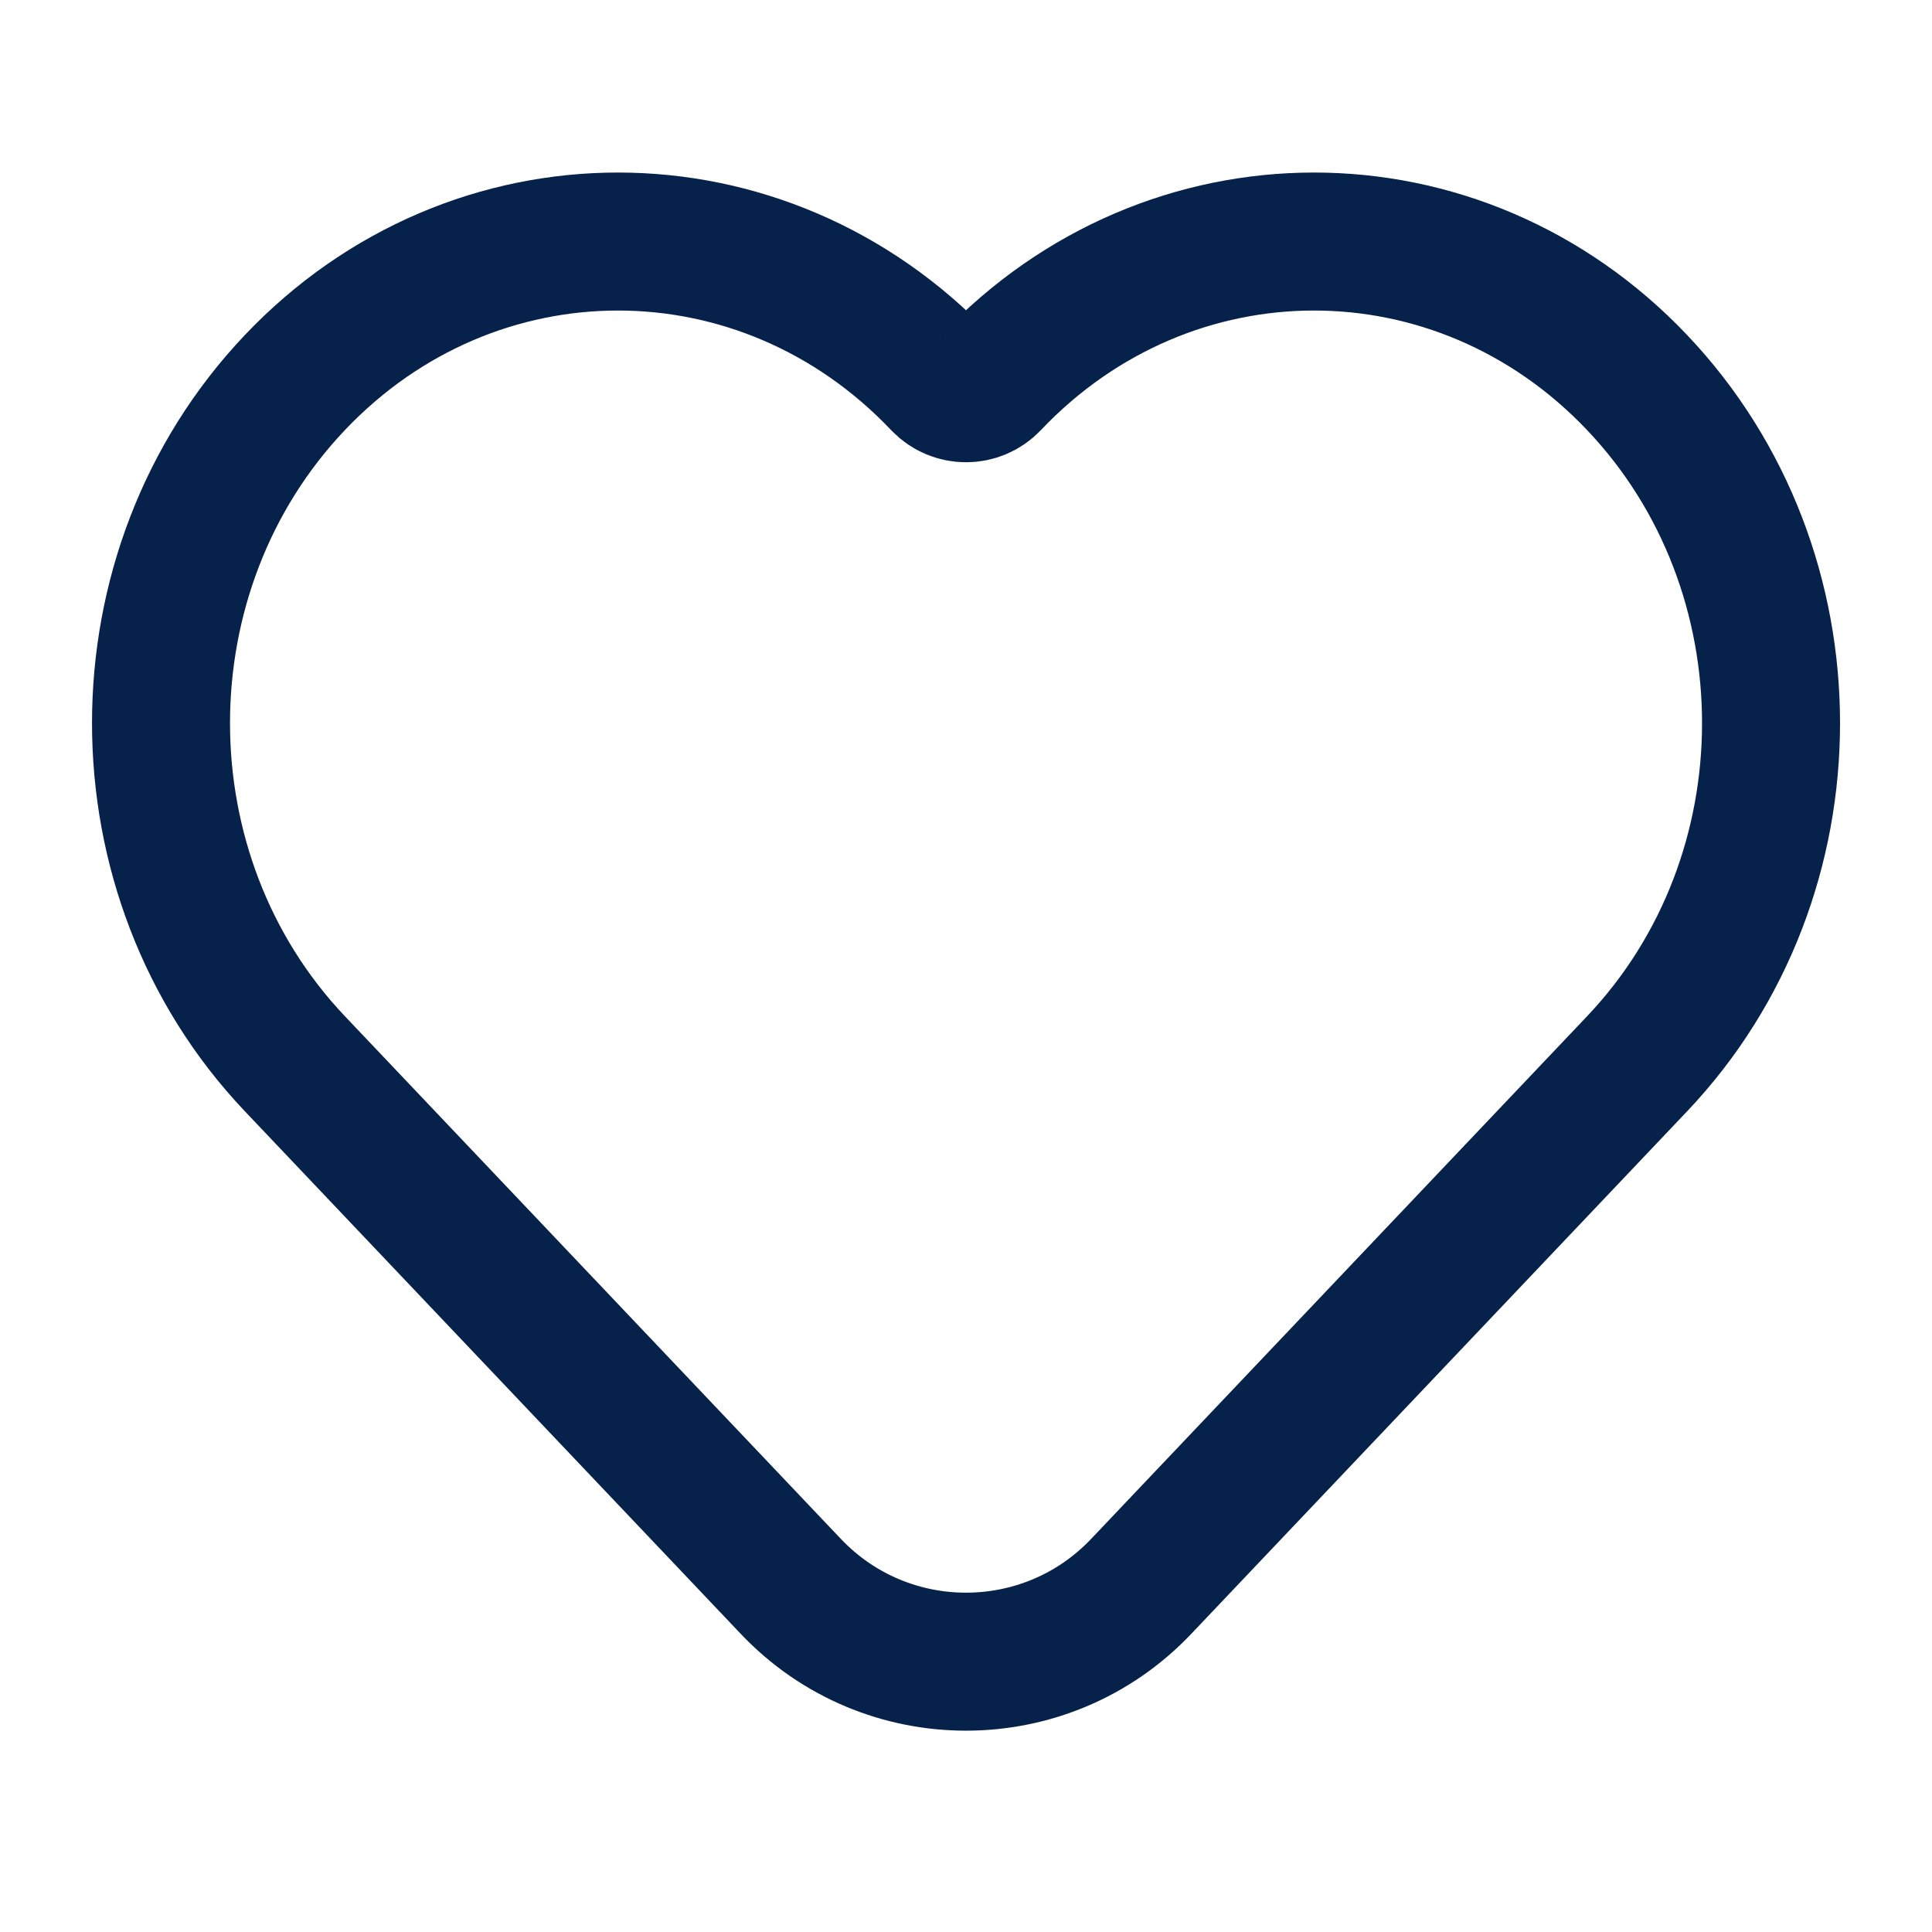 <svg width="28" height="28" viewBox="0 0 28 28" fill="none" xmlns="http://www.w3.org/2000/svg">
<path d="M4.273 15.416L11.461 22.991C12.841 24.446 15.159 24.446 16.539 22.991L23.727 15.416C26.314 12.69 26.314 8.27 23.727 5.545C21.14 2.819 16.947 2.819 14.36 5.545V5.545C14.165 5.751 13.836 5.751 13.64 5.545V5.545C11.053 2.819 6.86 2.819 4.273 5.545C1.687 8.27 1.687 12.69 4.273 15.416Z" stroke="#06224B" stroke-width="2"/>
</svg>
